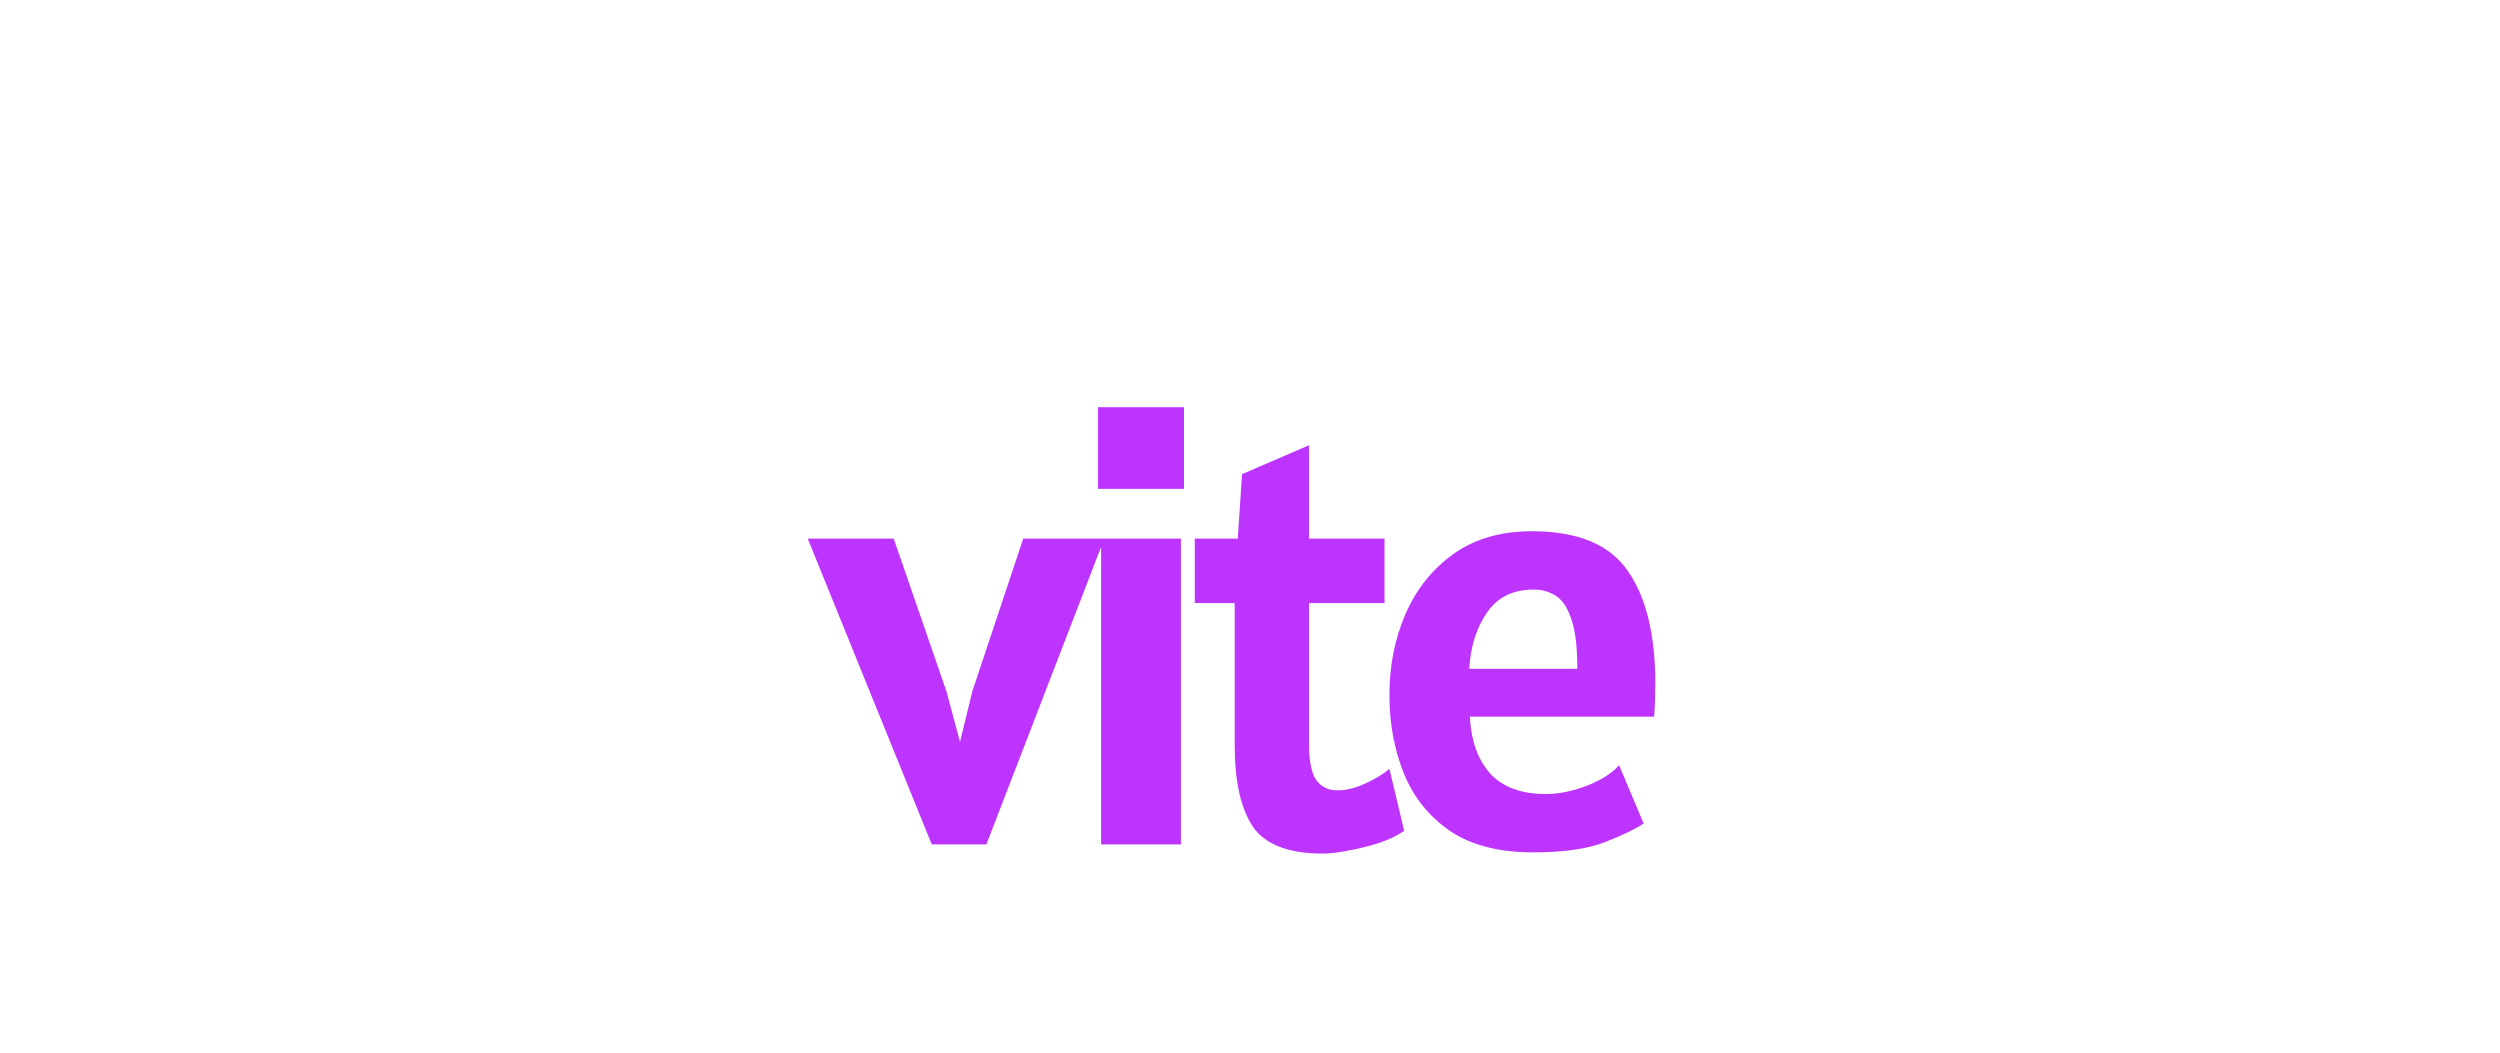 <svg width="57" height="24" viewBox="0 0 57 24" fill="none" xmlns="http://www.w3.org/2000/svg">
<g filter="url(#filter0_d_565_2818)">
<path d="M21.244 16.252L18.416 9.28H20.376L21.58 12.766L21.888 13.914L22.168 12.766L23.33 9.28H25.178L22.49 16.252H21.244ZM25.035 8.146V6.284H26.995V8.146H25.035ZM25.105 16.252V9.28H26.925V16.252H25.105ZM30.167 16.462C29.378 16.462 28.844 16.256 28.564 15.846C28.289 15.435 28.151 14.814 28.151 13.984V10.75H27.241V9.28H28.221L28.319 7.81L29.845 7.152V9.28H31.567V10.75H29.845V13.942C29.845 14.348 29.901 14.63 30.013 14.789C30.13 14.943 30.288 15.02 30.489 15.02C30.694 15.02 30.911 14.966 31.14 14.859C31.369 14.751 31.548 14.642 31.679 14.53L32.015 15.944C31.87 16.046 31.681 16.137 31.448 16.217C31.219 16.291 30.986 16.35 30.748 16.392C30.515 16.438 30.321 16.462 30.167 16.462ZM34.955 16.434C34.171 16.434 33.539 16.27 33.058 15.944C32.578 15.612 32.228 15.176 32.008 14.635C31.789 14.089 31.679 13.494 31.679 12.85C31.679 12.173 31.803 11.552 32.05 10.988C32.302 10.418 32.669 9.963 33.149 9.623C33.635 9.282 34.227 9.112 34.927 9.112C35.973 9.112 36.703 9.415 37.118 10.022C37.534 10.624 37.741 11.478 37.741 12.584C37.741 12.682 37.739 12.805 37.734 12.955C37.73 13.104 37.723 13.232 37.713 13.34H33.513C33.541 13.89 33.695 14.322 33.975 14.635C34.26 14.947 34.685 15.104 35.249 15.104C35.539 15.104 35.849 15.041 36.18 14.915C36.512 14.784 36.757 14.628 36.915 14.446L37.475 15.776C37.289 15.902 36.992 16.044 36.586 16.203C36.185 16.357 35.641 16.434 34.955 16.434ZM33.499 12.248H35.963C35.963 11.758 35.919 11.384 35.83 11.128C35.746 10.866 35.63 10.687 35.48 10.589C35.331 10.491 35.161 10.442 34.969 10.442C34.493 10.442 34.136 10.619 33.898 10.974C33.66 11.324 33.527 11.748 33.499 12.248Z" fill="#BD34FE"/>
</g>
<defs>
<filter id="filter0_d_565_2818" x="-4" y="-0.248" width="65" height="29" filterUnits="userSpaceOnUse" color-interpolation-filters="sRGB">
<feFlood flood-opacity="0" result="BackgroundImageFix"/>
<feColorMatrix in="SourceAlpha" type="matrix" values="0 0 0 0 0 0 0 0 0 0 0 0 0 0 0 0 0 0 127 0" result="hardAlpha"/>
<feOffset dy="3"/>
<feGaussianBlur stdDeviation="2"/>
<feComposite in2="hardAlpha" operator="out"/>
<feColorMatrix type="matrix" values="0 0 0 0 0 0 0 0 0 0 0 0 0 0 0 0 0 0 0.25 0"/>
<feBlend mode="normal" in2="BackgroundImageFix" result="effect1_dropShadow_565_2818"/>
<feBlend mode="normal" in="SourceGraphic" in2="effect1_dropShadow_565_2818" result="shape"/>
</filter>
</defs>
</svg>
